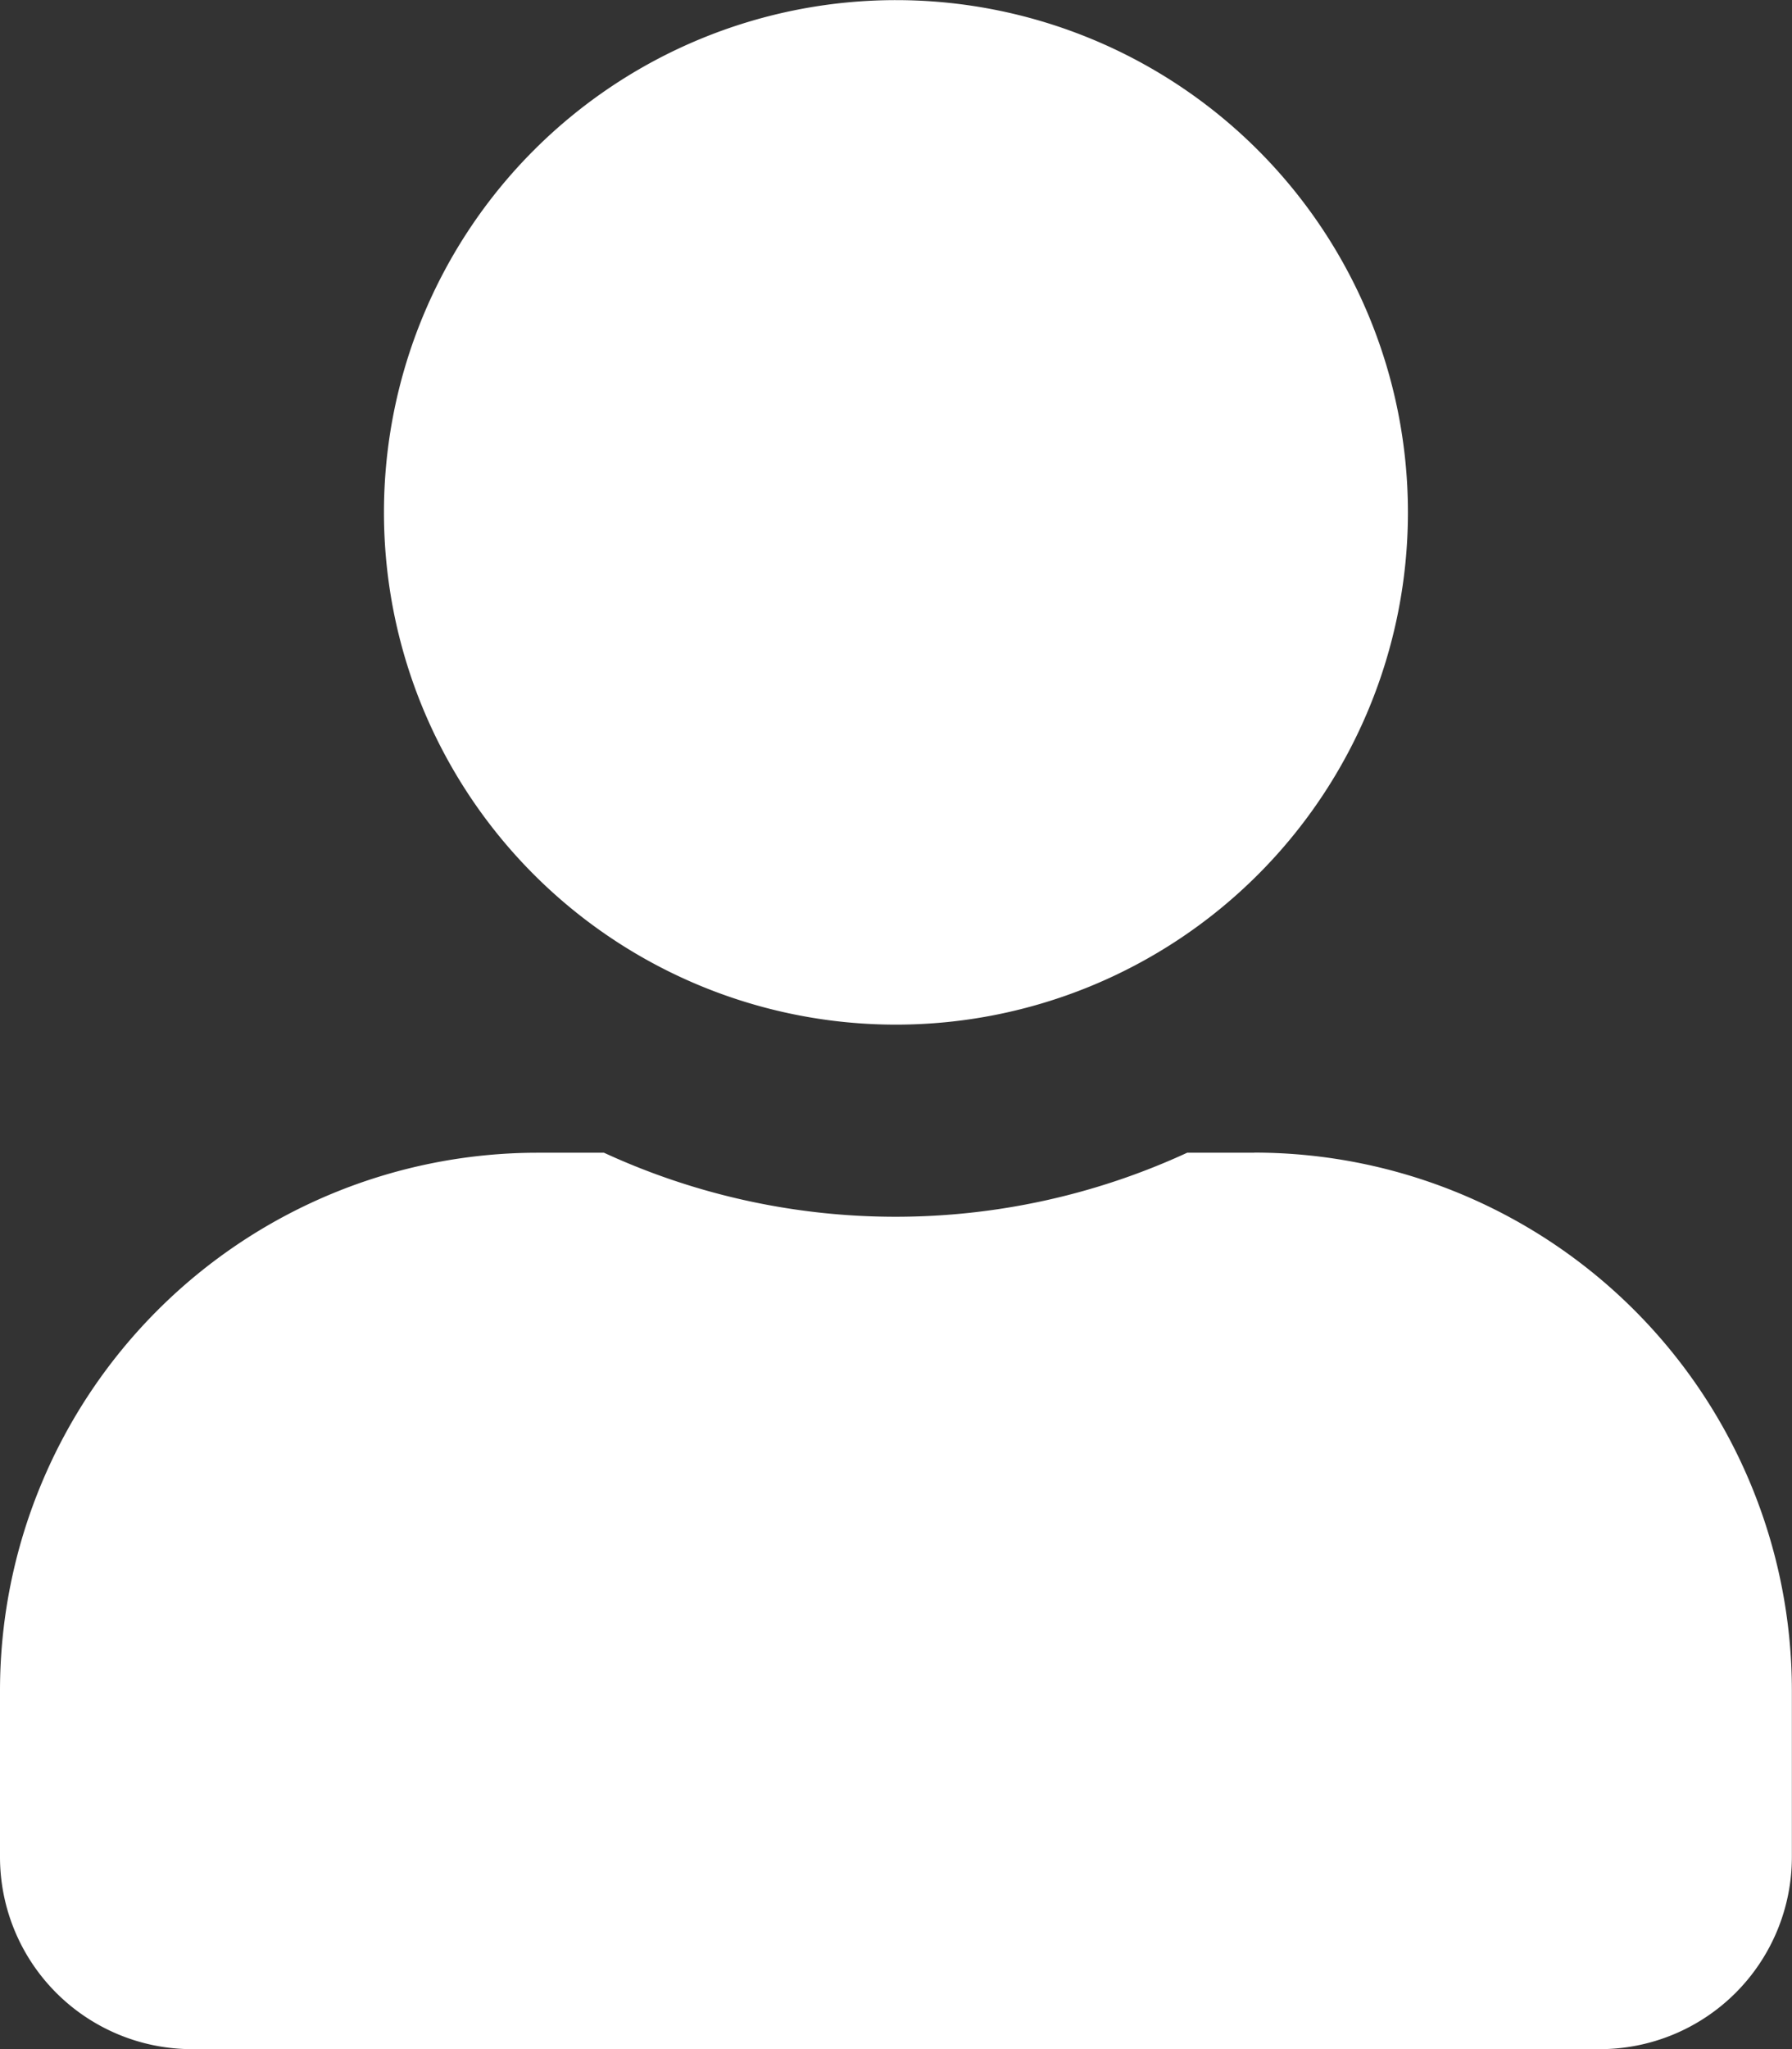 <svg xmlns="http://www.w3.org/2000/svg" width="15.019" height="17.165" viewBox="0 0 15.019 17.165">
  <rect x="0" y="0" width="15.019" height="17.165" fill="#333333" stroke="none"/>
  <path id="user-solid_5_" data-name="user-solid (5)" d="M7.51,8.583A4.291,4.291,0,1,0,3.218,4.291,4.291,4.291,0,0,0,7.51,8.583Zm3,1.073h-.56a5.836,5.836,0,0,1-4.888,0h-.56A4.507,4.507,0,0,0,0,14.161v1.395a1.61,1.61,0,0,0,1.609,1.609h11.8a1.61,1.61,0,0,0,1.609-1.609V14.161A4.507,4.507,0,0,0,10.514,9.655Z" fill="#fff"/>
</svg>
